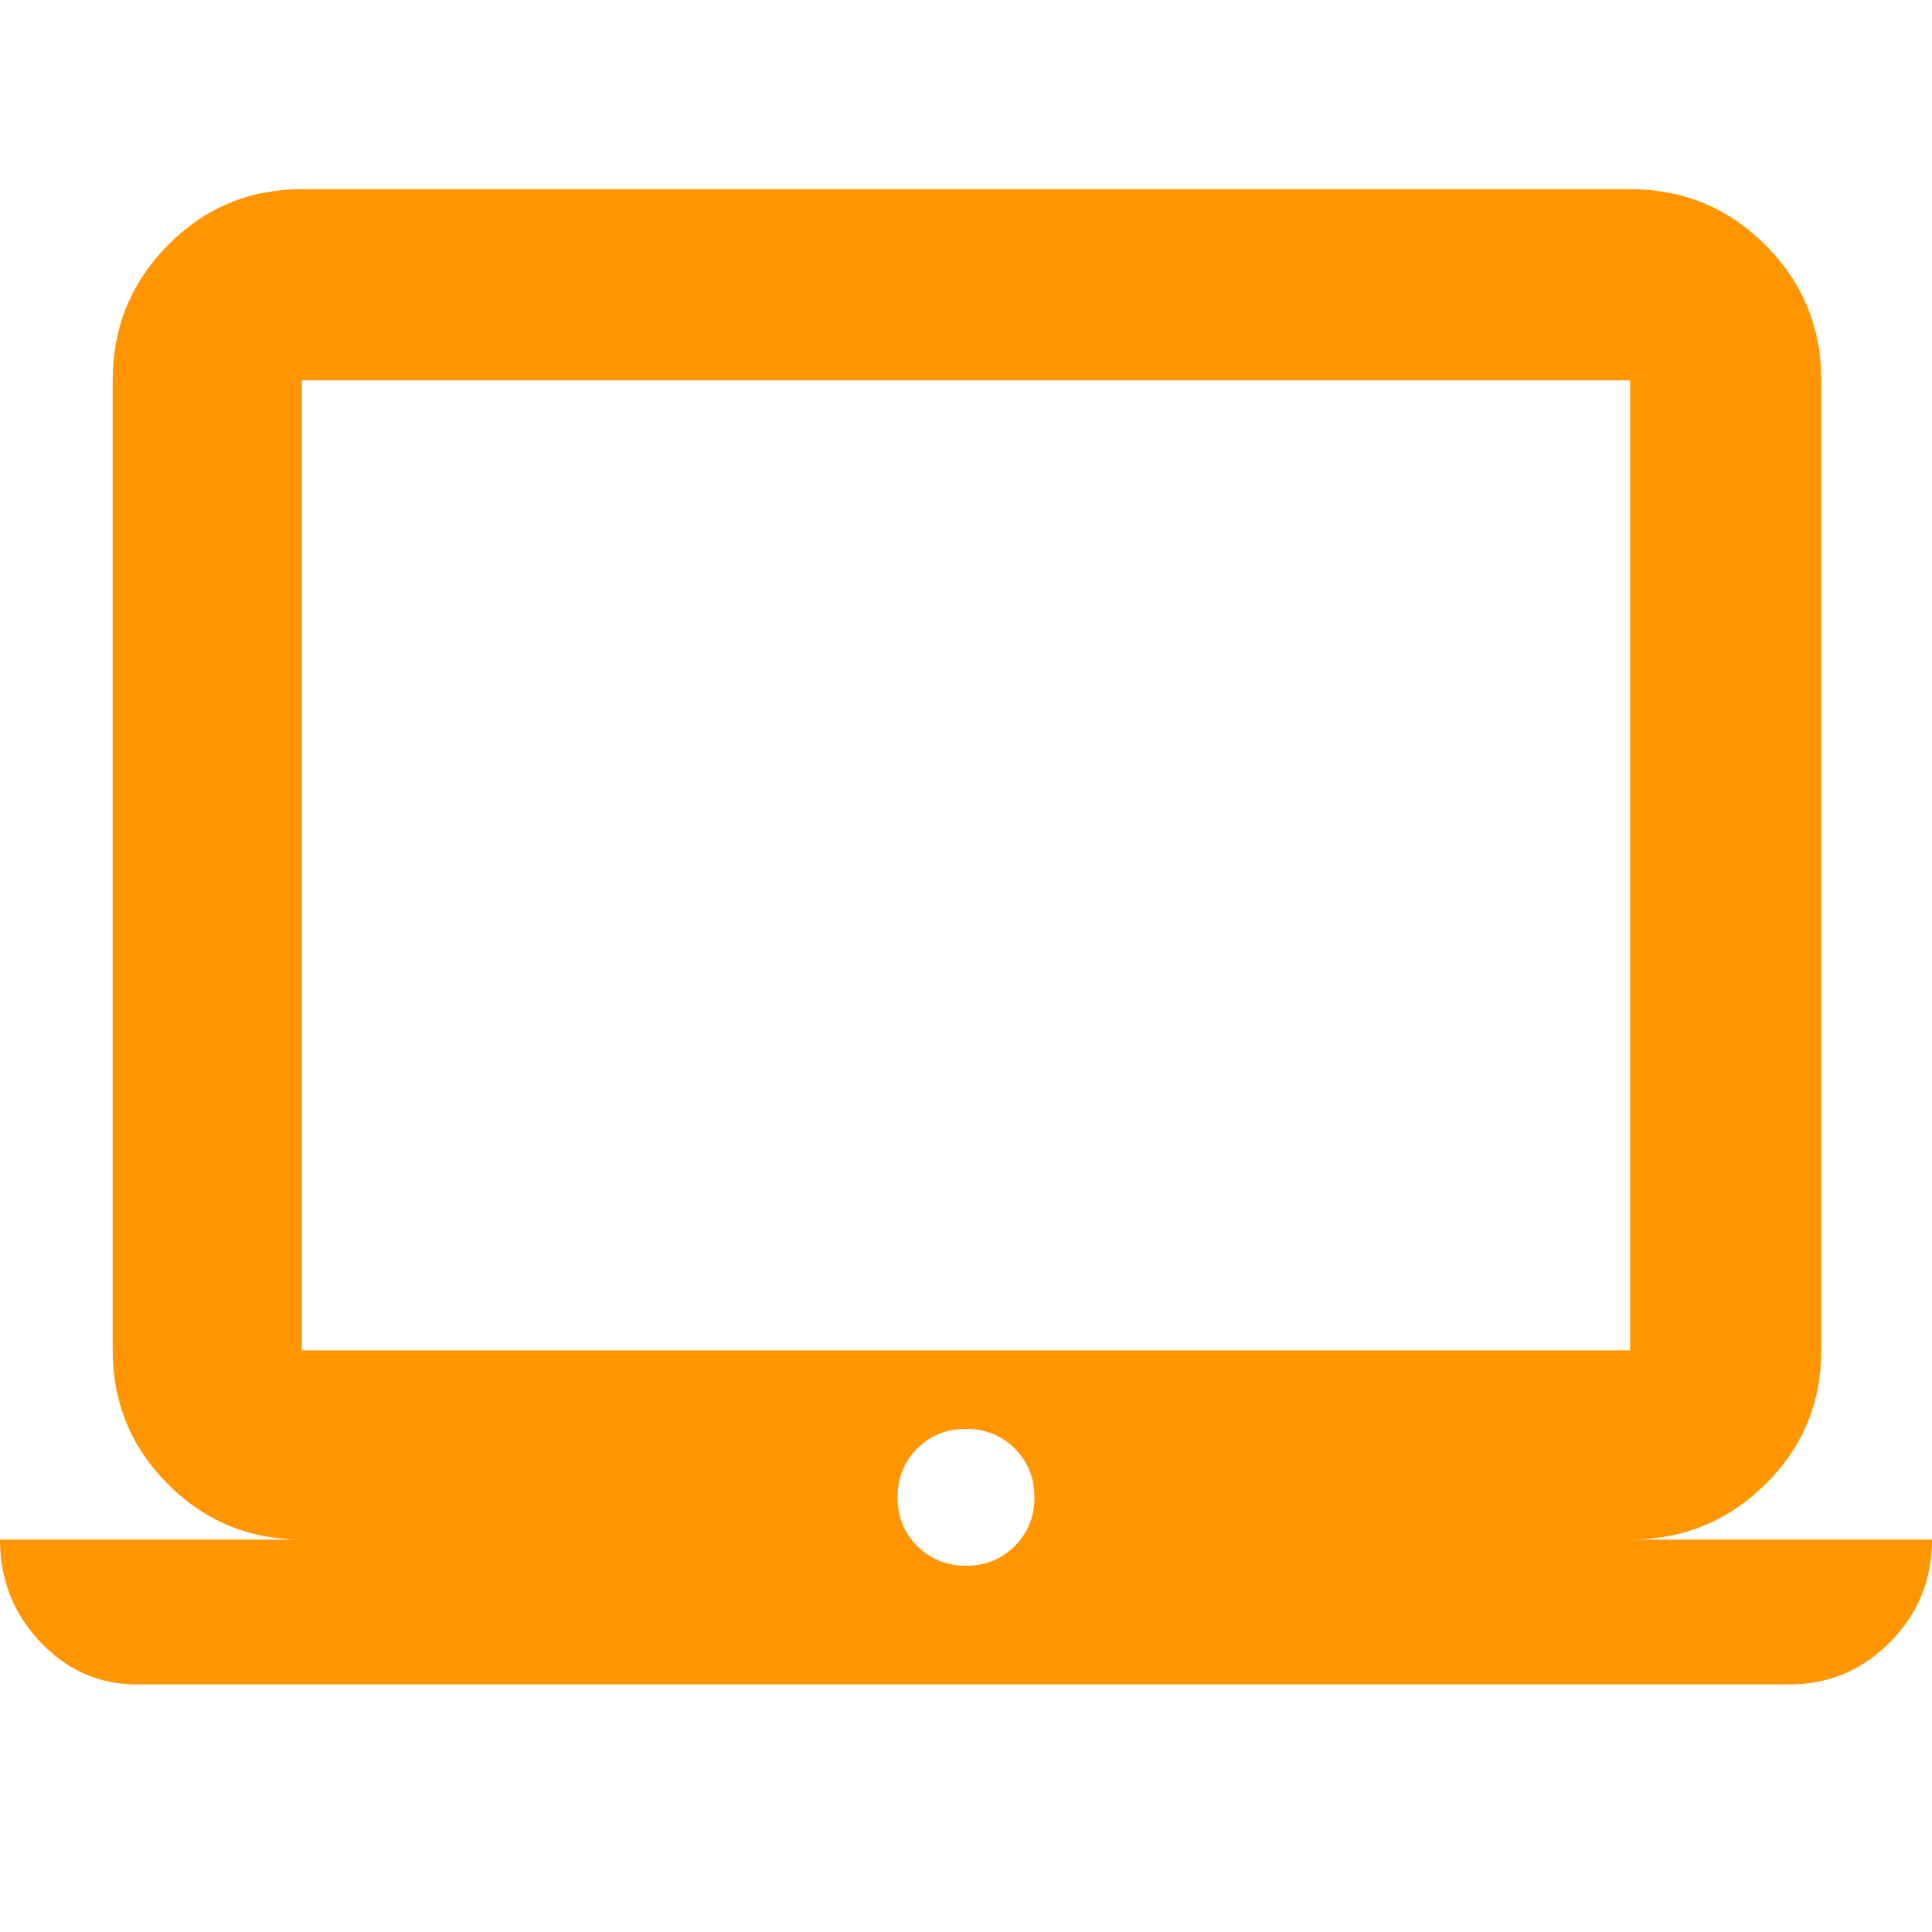<svg xmlns="http://www.w3.org/2000/svg" height="48" viewBox="0 -960 960 960" width="48"><path fill="rgb(255, 150, 0)" d="M68-123q-28.05 0-48.02-21.15Q0-165.3 0-195h150q-39.05 0-66.53-27.48Q56-249.95 56-289v-482q0-39.46 27.47-67.23Q110.95-866 150-866h660q39.46 0 67.23 27.77Q905-810.46 905-771v482q0 39.05-27.77 66.52Q849.46-195 810-195h150q0 30-20.86 51-20.85 21-50.14 21H68Zm412-59q14.45 0 24.23-9.77Q514-201.55 514-216q0-14.45-9.77-24.23Q494.45-250 480-250q-14.45 0-24.23 9.77Q446-230.45 446-216q0 14.45 9.77 24.23Q465.55-182 480-182ZM150-289h660v-482H150v482Zm0 0v-482 482Z"/></svg>